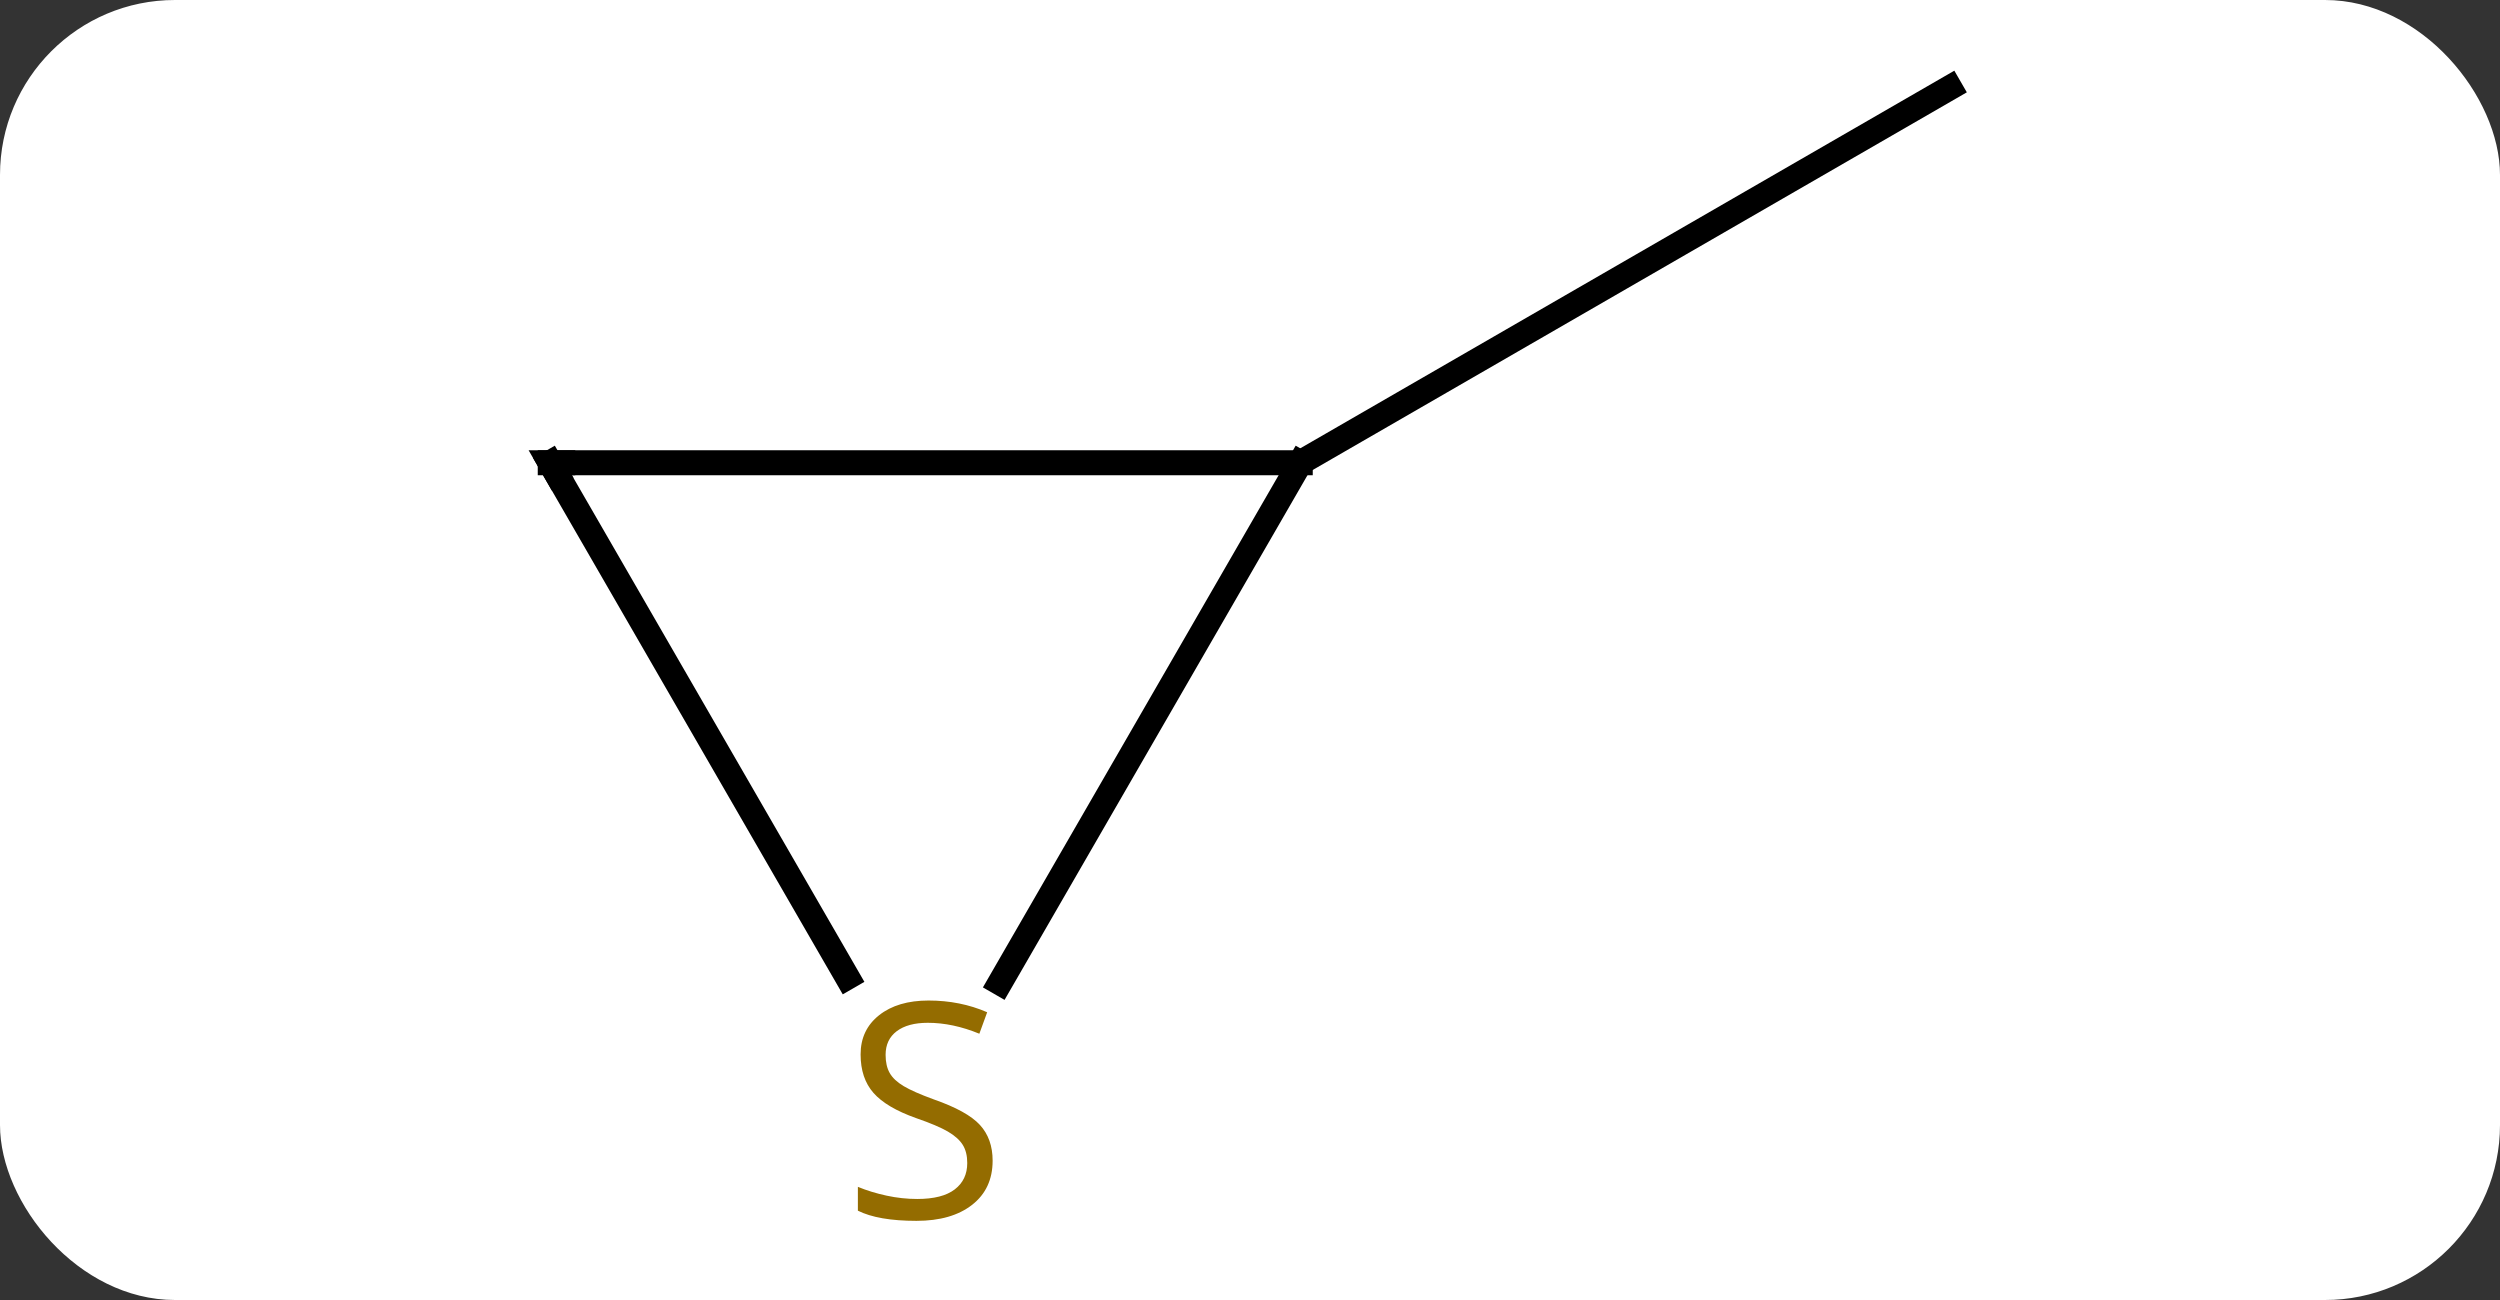 <svg width="100" viewBox="0 0 100 52" style="fill-opacity:1; color-rendering:auto; color-interpolation:auto; text-rendering:auto; stroke:black; stroke-linecap:square; stroke-miterlimit:10; shape-rendering:auto; stroke-opacity:1; fill:black; stroke-dasharray:none; font-weight:normal; stroke-width:1; font-family:'Open Sans'; font-style:normal; stroke-linejoin:miter; font-size:12; stroke-dashoffset:0; image-rendering:auto;" height="52" class="cas-substance-image" xmlns:xlink="http://www.w3.org/1999/xlink" xmlns="http://www.w3.org/2000/svg"><rect x="0" y="0" width="100" height="52" fill="#333333" stroke="none"/><svg class="cas-substance-single-component"><rect y="0" x="0" width="100" stroke="none" ry="7" rx="7" height="52" fill="white" class="cas-substance-group"/><svg y="0" x="18" width="63" viewBox="0 0 63 52" style="fill:black;" height="52" class="cas-substance-single-component-image"><svg><g><g transform="translate(32,24)" style="text-rendering:geometricPrecision; color-rendering:optimizeQuality; color-interpolation:linearRGB; stroke-linecap:butt; image-rendering:optimizeQuality;"><line y2="-5.49" y1="-20.49" x2="2.01" x1="27.99" style="fill:none;"/><line y2="-5.49" y1="-5.49" x2="-27.99" x1="2.01" style="fill:none;"/><line y2="15.313" y1="-5.49" x2="-10.001" x1="2.01" style="fill:none;"/><line y2="15.091" y1="-5.49" x2="-16.107" x1="-27.99" style="fill:none;"/><path style="fill:none; stroke-miterlimit:5;" d="M-27.49 -5.49 L-27.99 -5.49 L-27.74 -5.057"/></g><g transform="translate(32,24)" style="stroke-linecap:butt; fill:rgb(148,108,0); text-rendering:geometricPrecision; color-rendering:optimizeQuality; image-rendering:optimizeQuality; font-family:'Open Sans'; stroke:rgb(148,108,0); color-interpolation:linearRGB; stroke-miterlimit:5;"><path style="stroke:none;" d="M-10.295 22.427 Q-10.295 23.552 -11.115 24.193 Q-11.935 24.834 -13.342 24.834 Q-14.873 24.834 -15.685 24.427 L-15.685 23.474 Q-15.154 23.693 -14.537 23.826 Q-13.92 23.959 -13.31 23.959 Q-12.31 23.959 -11.81 23.576 Q-11.31 23.193 -11.31 22.521 Q-11.31 22.084 -11.49 21.795 Q-11.67 21.506 -12.084 21.263 Q-12.498 21.021 -13.357 20.724 Q-14.545 20.302 -15.06 19.717 Q-15.576 19.131 -15.576 18.177 Q-15.576 17.193 -14.834 16.607 Q-14.092 16.021 -12.857 16.021 Q-11.592 16.021 -10.513 16.49 L-10.826 17.349 Q-11.888 16.912 -12.888 16.912 Q-13.685 16.912 -14.131 17.248 Q-14.576 17.584 -14.576 18.193 Q-14.576 18.631 -14.412 18.92 Q-14.248 19.209 -13.857 19.443 Q-13.467 19.677 -12.654 19.974 Q-11.31 20.443 -10.803 20.998 Q-10.295 21.552 -10.295 22.427 Z"/></g></g></svg></svg></svg></svg>